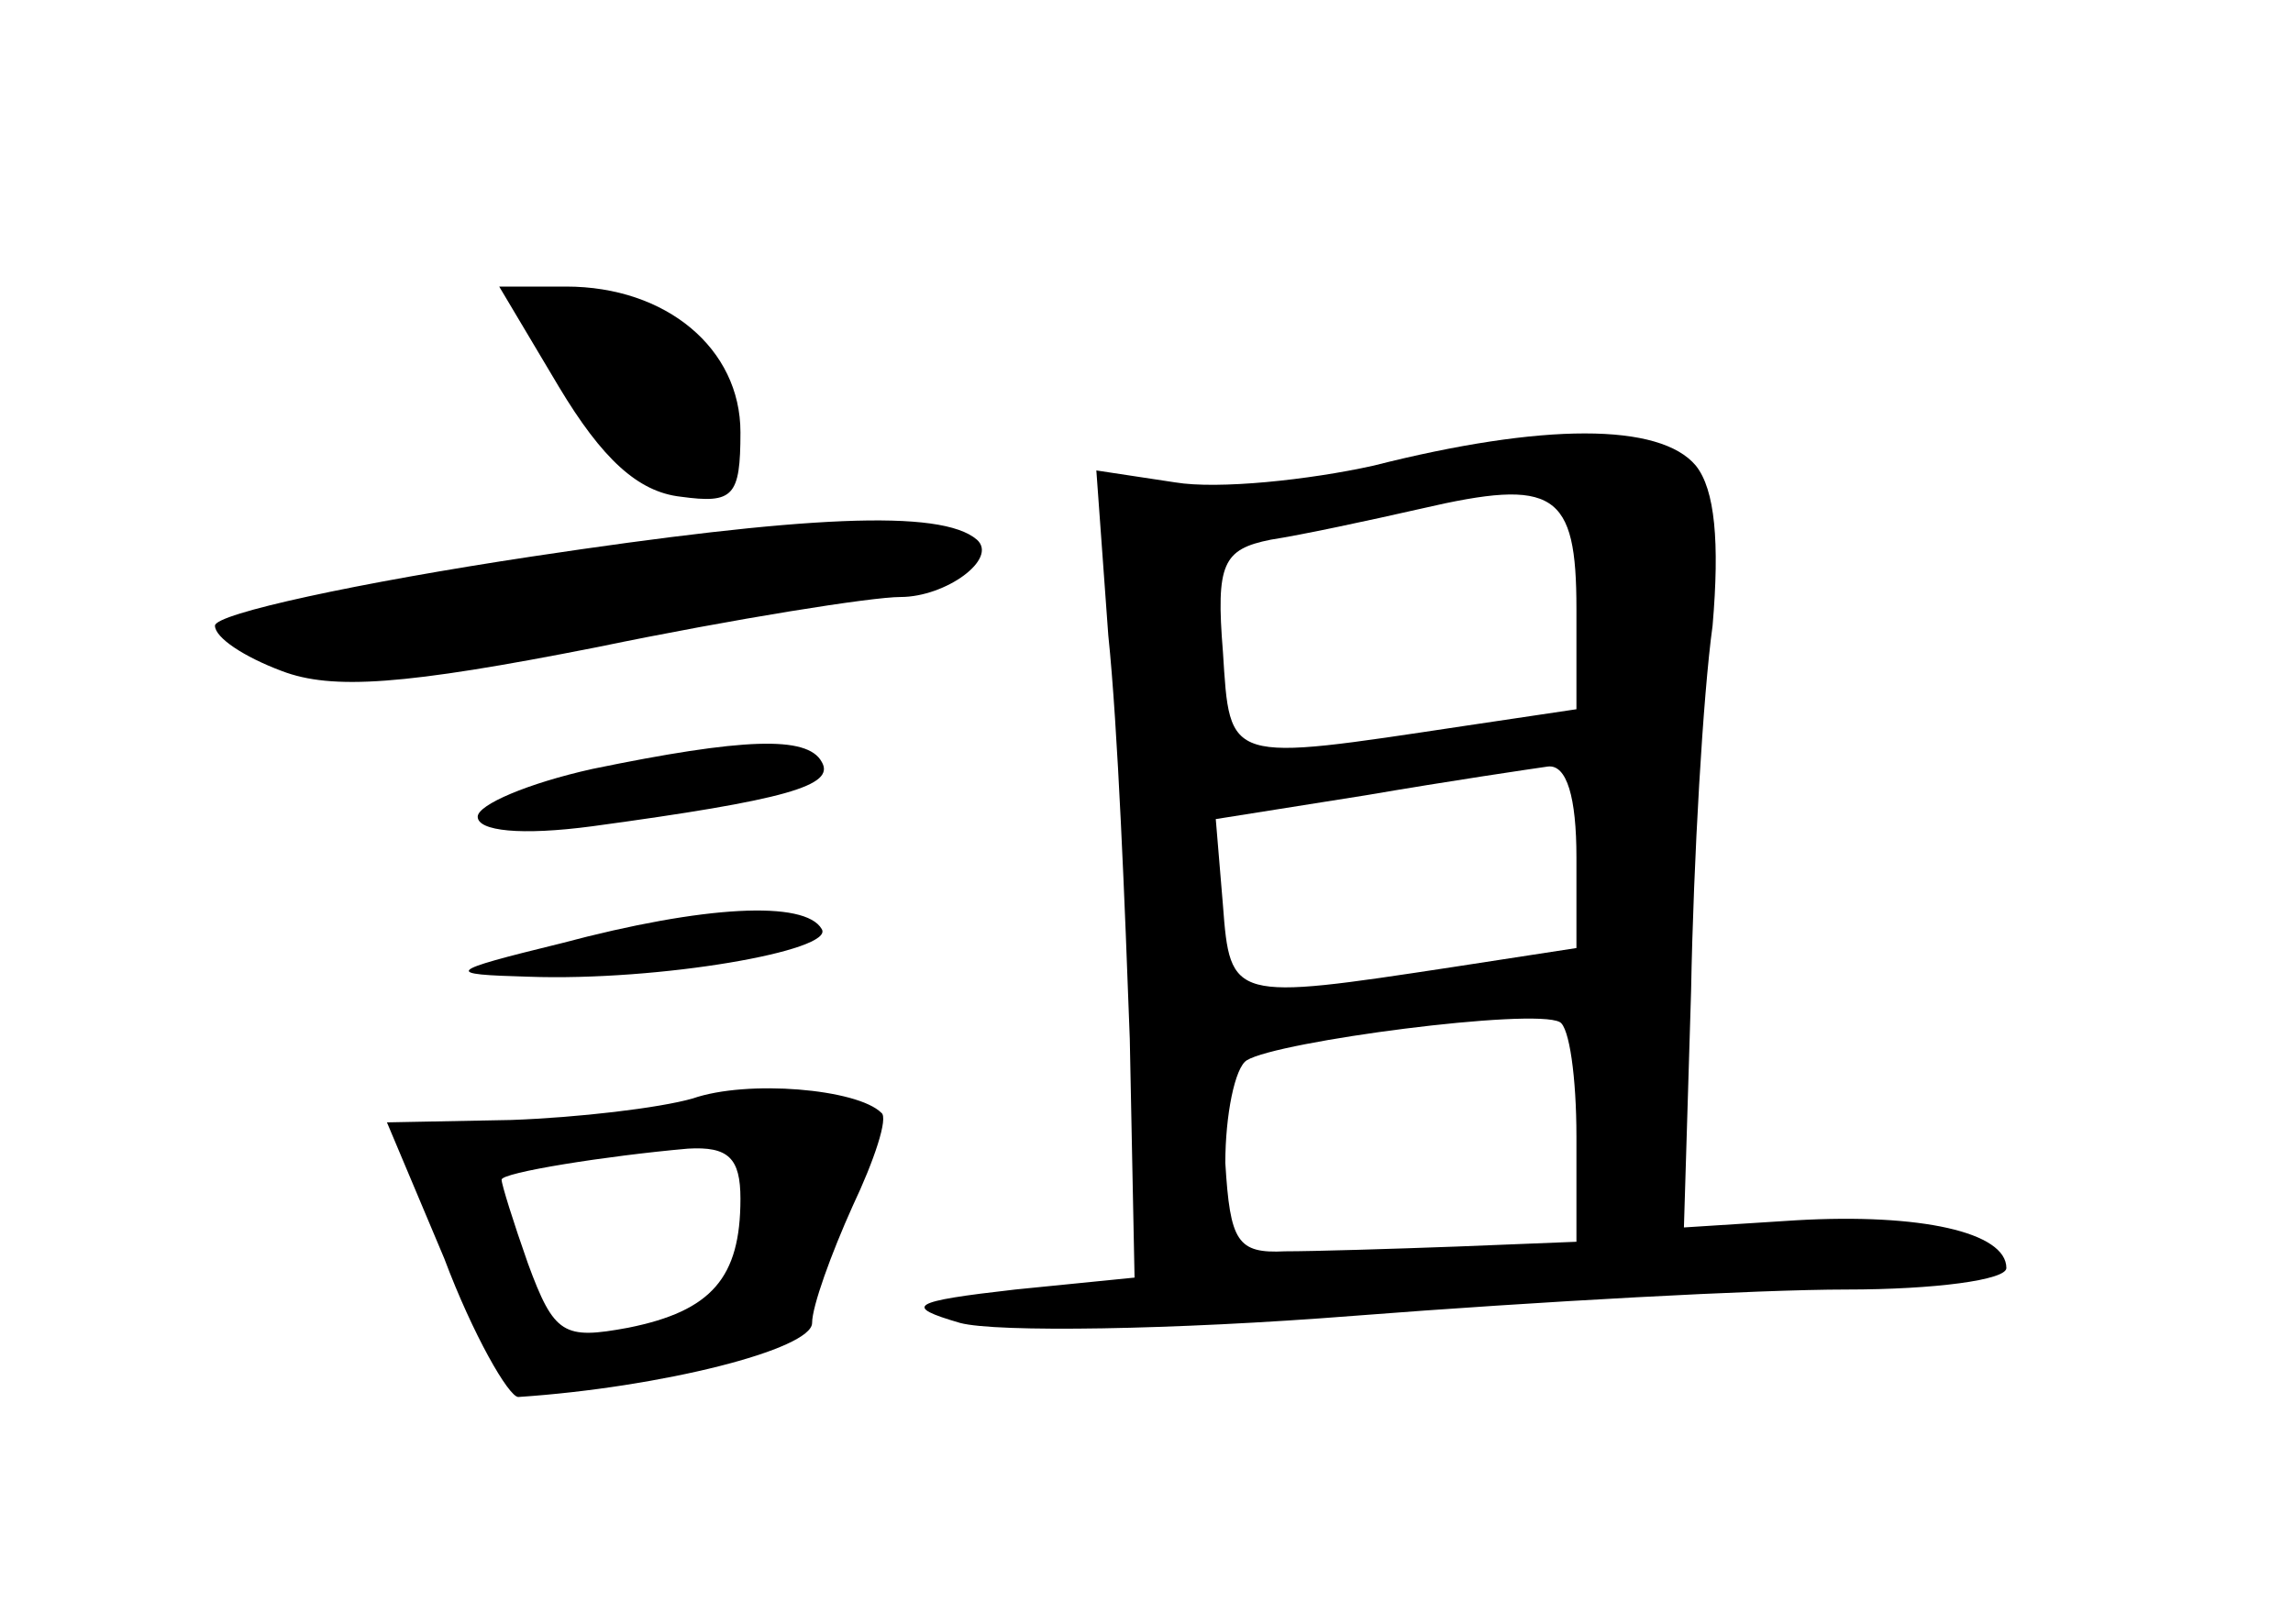 <?xml version="1.0" standalone="no"?>
<!DOCTYPE svg PUBLIC "-//W3C//DTD SVG 20010904//EN"
 "http://www.w3.org/TR/2001/REC-SVG-20010904/DTD/svg10.dtd">
<svg version="1.0" xmlns="http://www.w3.org/2000/svg"
 width="96pt" height="68pt" viewBox="0 0 96 68"
 preserveAspectRatio="xMidYMid meet">
<g transform="translate(0,68) scale(0.1,-0.1)"
fill="#000000" stroke="none">
<path d="M234 518 c18 -30 33 -44 51 -46 22 -3 25 0 25 27 0 35 -31 61 -73 61
l-28 0 25 -42z"/>
<path d="M575 485 c-27 -6 -65 -10 -83 -7 l-33 5 5 -69 c4 -38 7 -114 9 -169
l2 -100 -50 -5 c-44 -5 -47 -7 -23 -14 15 -4 89 -3 165 3 77 6 169 11 206 11
37 0 67 4 67 9 0 15 -36 23 -88 20 l-47 -3 3 99 c1 55 5 124 9 153 3 35 1 57
-7 67 -15 18 -64 18 -135 0z m85 -60 l0 -42 -47 -7 c-100 -15 -98 -16 -101 31
-3 37 0 43 20 47 13 2 41 8 63 13 56 13 65 7 65 -42z m0 -104 l0 -38 -52 -8
c-92 -14 -93 -14 -96 26 l-3 36 63 10 c35 6 69 11 76 12 8 1 12 -13 12 -38z
m0 -117 l0 -44 -50 -2 c-27 -1 -60 -2 -72 -2 -20 -1 -23 4 -25 37 0 20 4 40 9
43 13 8 120 22 131 16 4 -2 7 -23 7 -48z"/>
<path d="M223 447 c-73 -11 -133 -24 -133 -29 0 -5 12 -13 28 -19 21 -8 51 -6
132 10 58 12 115 21 127 21 19 0 41 16 32 24 -15 13 -73 10 -186 -7z"/>
<path d="M248 358 c-27 -6 -48 -15 -48 -20 0 -6 18 -8 48 -4 81 11 102 17 96
27 -6 11 -33 10 -96 -3z"/>
<path d="M235 285 c-49 -12 -49 -13 -14 -14 55 -2 129 11 123 20 -7 12 -49 10
-109 -6z"/>
<path d="M290 220 c-14 -4 -48 -8 -76 -9 l-52 -1 24 -57 c12 -32 27 -58 31
-58 60 4 123 20 123 31 0 7 8 29 17 49 9 19 15 37 12 39 -10 10 -56 14 -79 6z
m20 -42 c0 -33 -12 -47 -47 -54 -27 -5 -31 -3 -42 27 -6 17 -11 33 -11 35 0 3
44 10 78 13 17 1 22 -4 22 -21z"/>
</g>
</svg>
